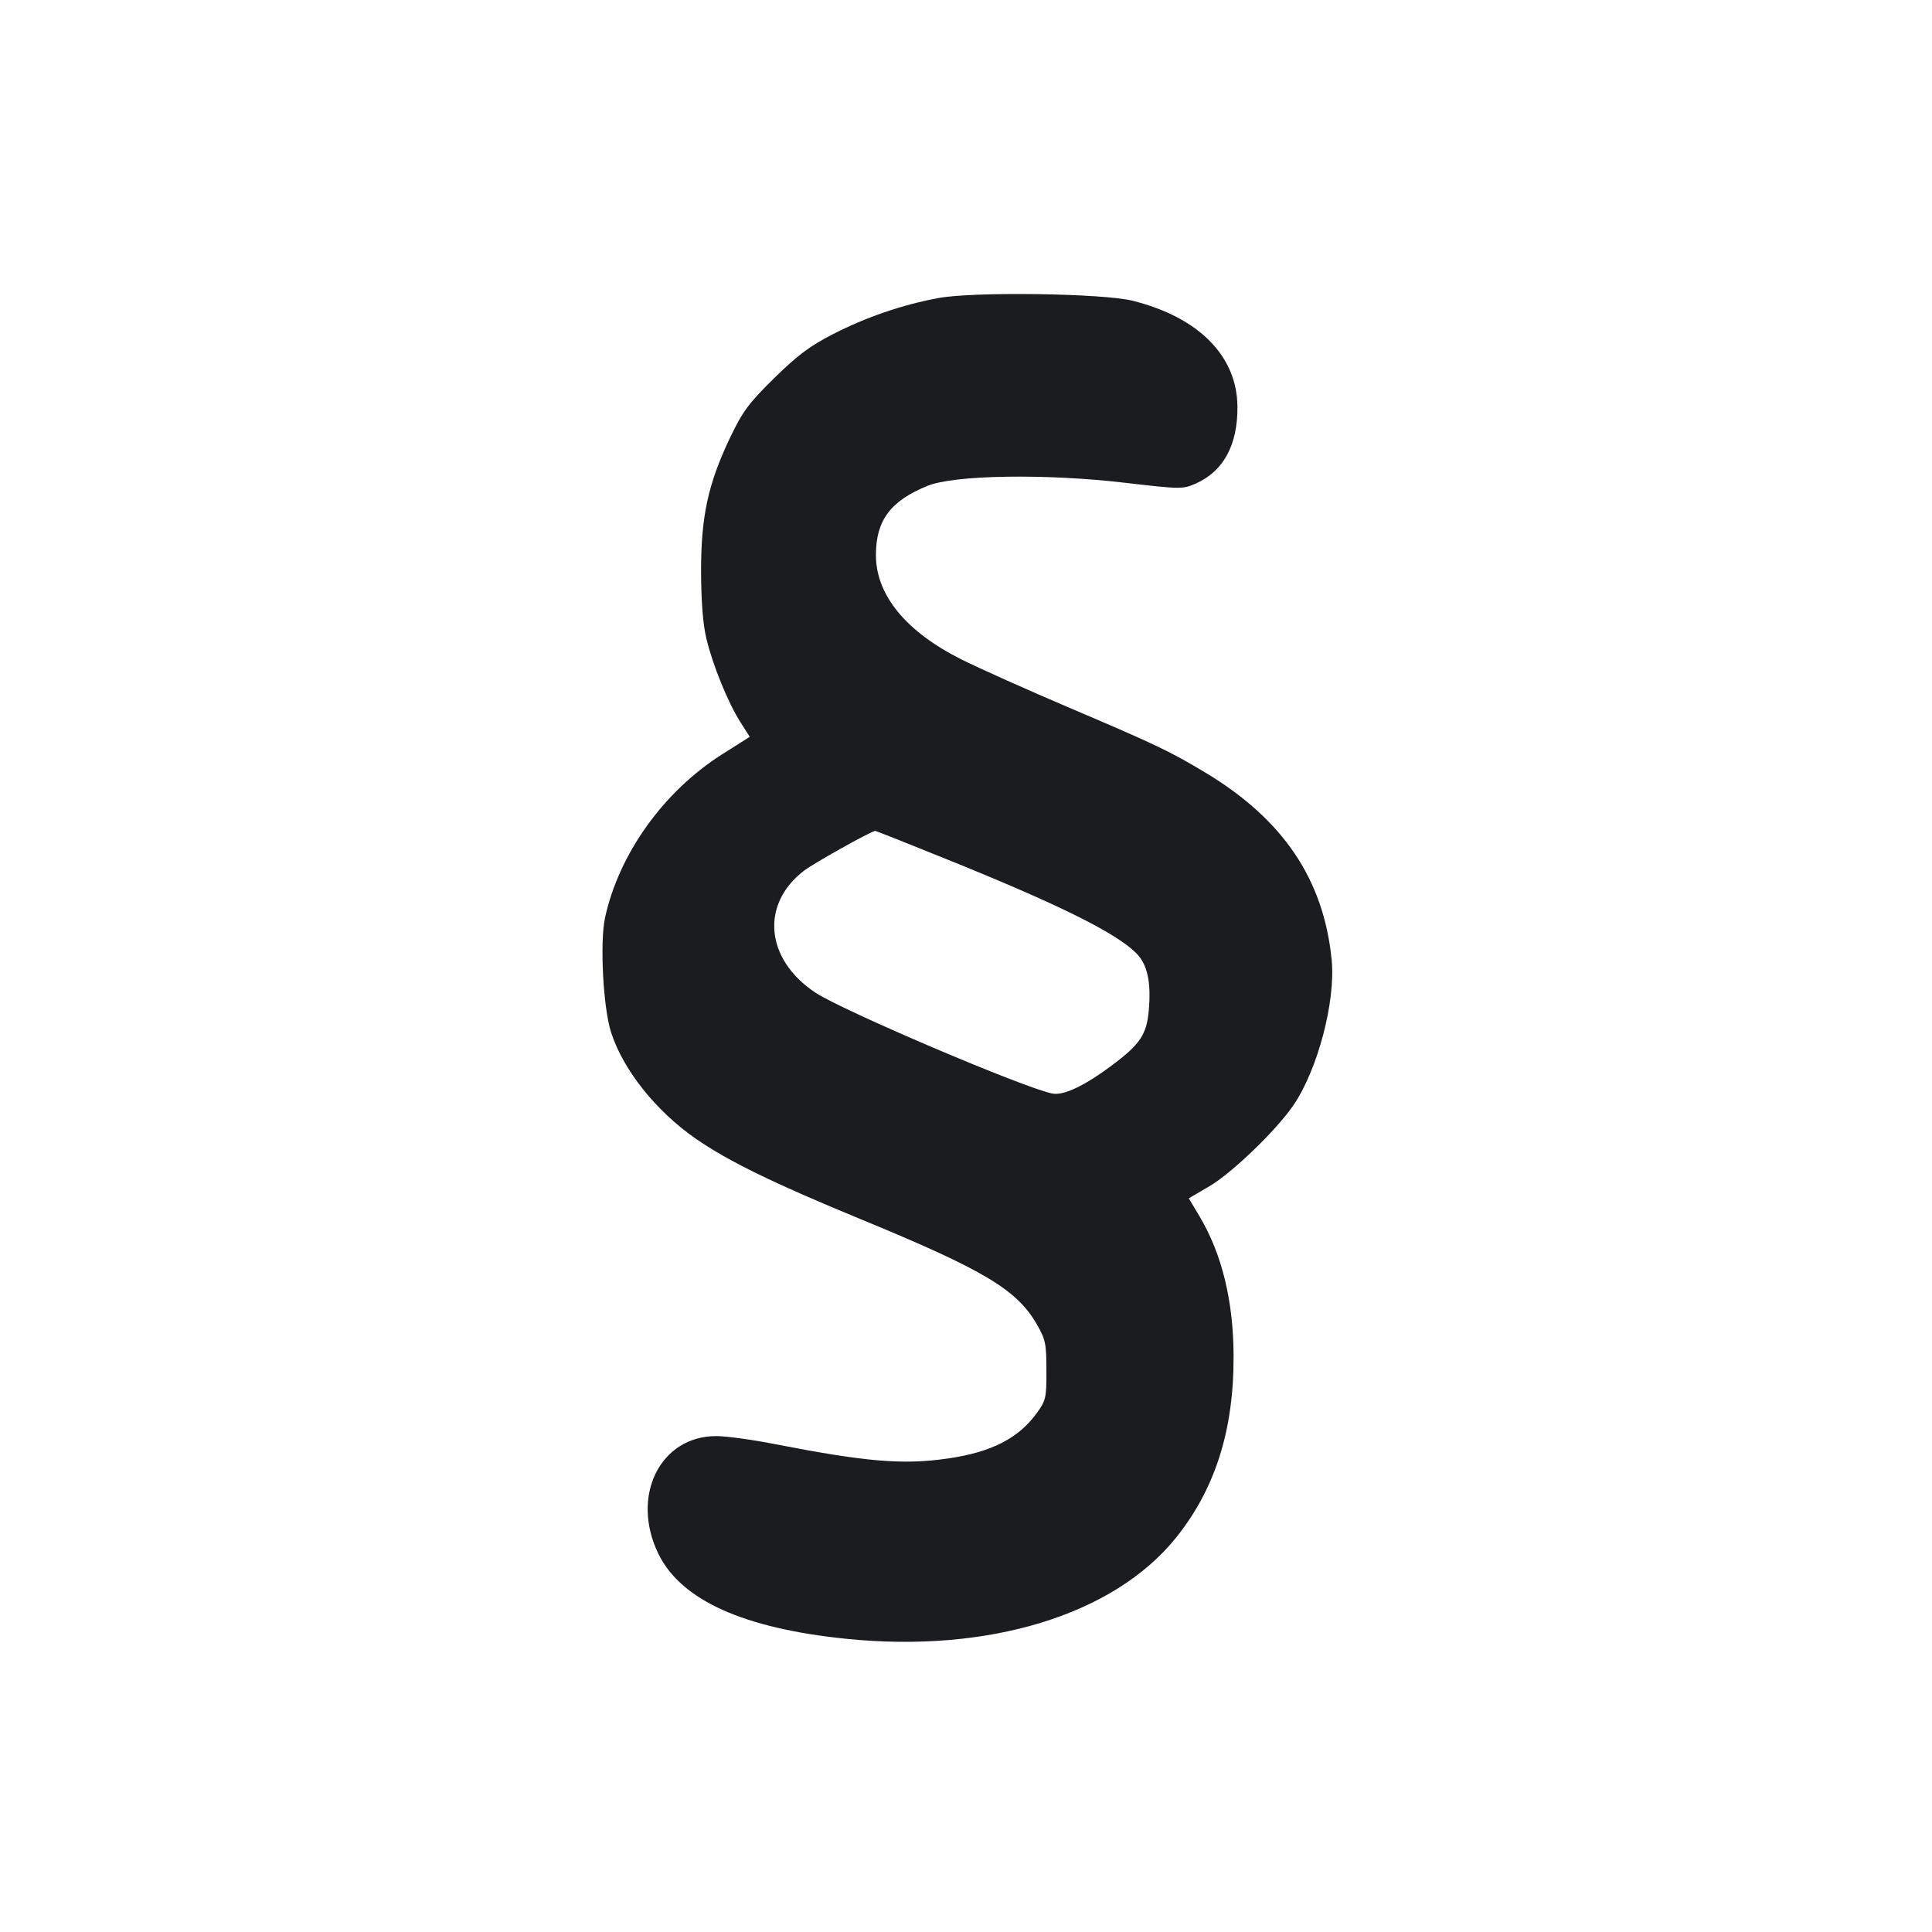 <svg width="16" height="16" viewBox="0 0 16 16" fill="none" xmlns="http://www.w3.org/2000/svg"><path d="M7.773 2.468 C 7.470 2.524,7.171 2.627,6.893 2.770 C 6.705 2.867,6.601 2.945,6.410 3.133 C 6.199 3.341,6.150 3.407,6.045 3.627 C 5.864 4.007,5.805 4.279,5.806 4.733 C 5.807 4.982,5.821 5.168,5.850 5.289 C 5.903 5.509,6.027 5.815,6.132 5.981 L 6.209 6.102 5.977 6.249 C 5.494 6.556,5.124 7.074,5.010 7.603 C 4.967 7.805,4.995 8.344,5.060 8.547 C 5.159 8.859,5.433 9.203,5.766 9.433 C 6.036 9.619,6.412 9.802,7.131 10.098 C 8.150 10.518,8.422 10.680,8.588 10.970 C 8.659 11.094,8.666 11.130,8.666 11.349 C 8.667 11.576,8.661 11.599,8.588 11.700 C 8.435 11.912,8.210 12.027,7.847 12.079 C 7.481 12.132,7.174 12.107,6.420 11.960 C 6.233 11.923,6.013 11.893,5.932 11.893 C 5.465 11.893,5.220 12.392,5.453 12.869 C 5.641 13.252,6.157 13.485,7.009 13.572 C 8.188 13.692,9.224 13.374,9.738 12.736 C 10.063 12.332,10.218 11.846,10.216 11.230 C 10.215 10.777,10.120 10.386,9.935 10.075 L 9.845 9.924 10.014 9.825 C 10.200 9.717,10.567 9.363,10.709 9.157 C 10.912 8.862,11.063 8.291,11.028 7.947 C 10.962 7.284,10.628 6.788,9.987 6.401 C 9.687 6.221,9.576 6.168,8.860 5.863 C 8.512 5.715,8.108 5.534,7.962 5.461 C 7.501 5.230,7.253 4.926,7.254 4.595 C 7.255 4.309,7.374 4.149,7.680 4.024 C 7.901 3.933,8.659 3.921,9.316 3.998 C 9.780 4.052,9.794 4.052,9.902 4.005 C 10.133 3.903,10.251 3.684,10.248 3.365 C 10.243 2.947,9.928 2.629,9.382 2.491 C 9.136 2.429,8.065 2.414,7.773 2.468 M7.791 7.096 C 8.758 7.485,9.238 7.722,9.410 7.894 C 9.503 7.987,9.535 8.134,9.513 8.375 C 9.495 8.566,9.441 8.648,9.220 8.814 C 8.984 8.992,8.809 9.075,8.714 9.056 C 8.478 9.009,6.976 8.369,6.752 8.220 C 6.338 7.945,6.296 7.489,6.658 7.211 C 6.737 7.150,7.211 6.885,7.248 6.881 C 7.252 6.880,7.496 6.977,7.791 7.096 " fill="#1A1C1F" stroke="none" fill-rule="evenodd"></path></svg>